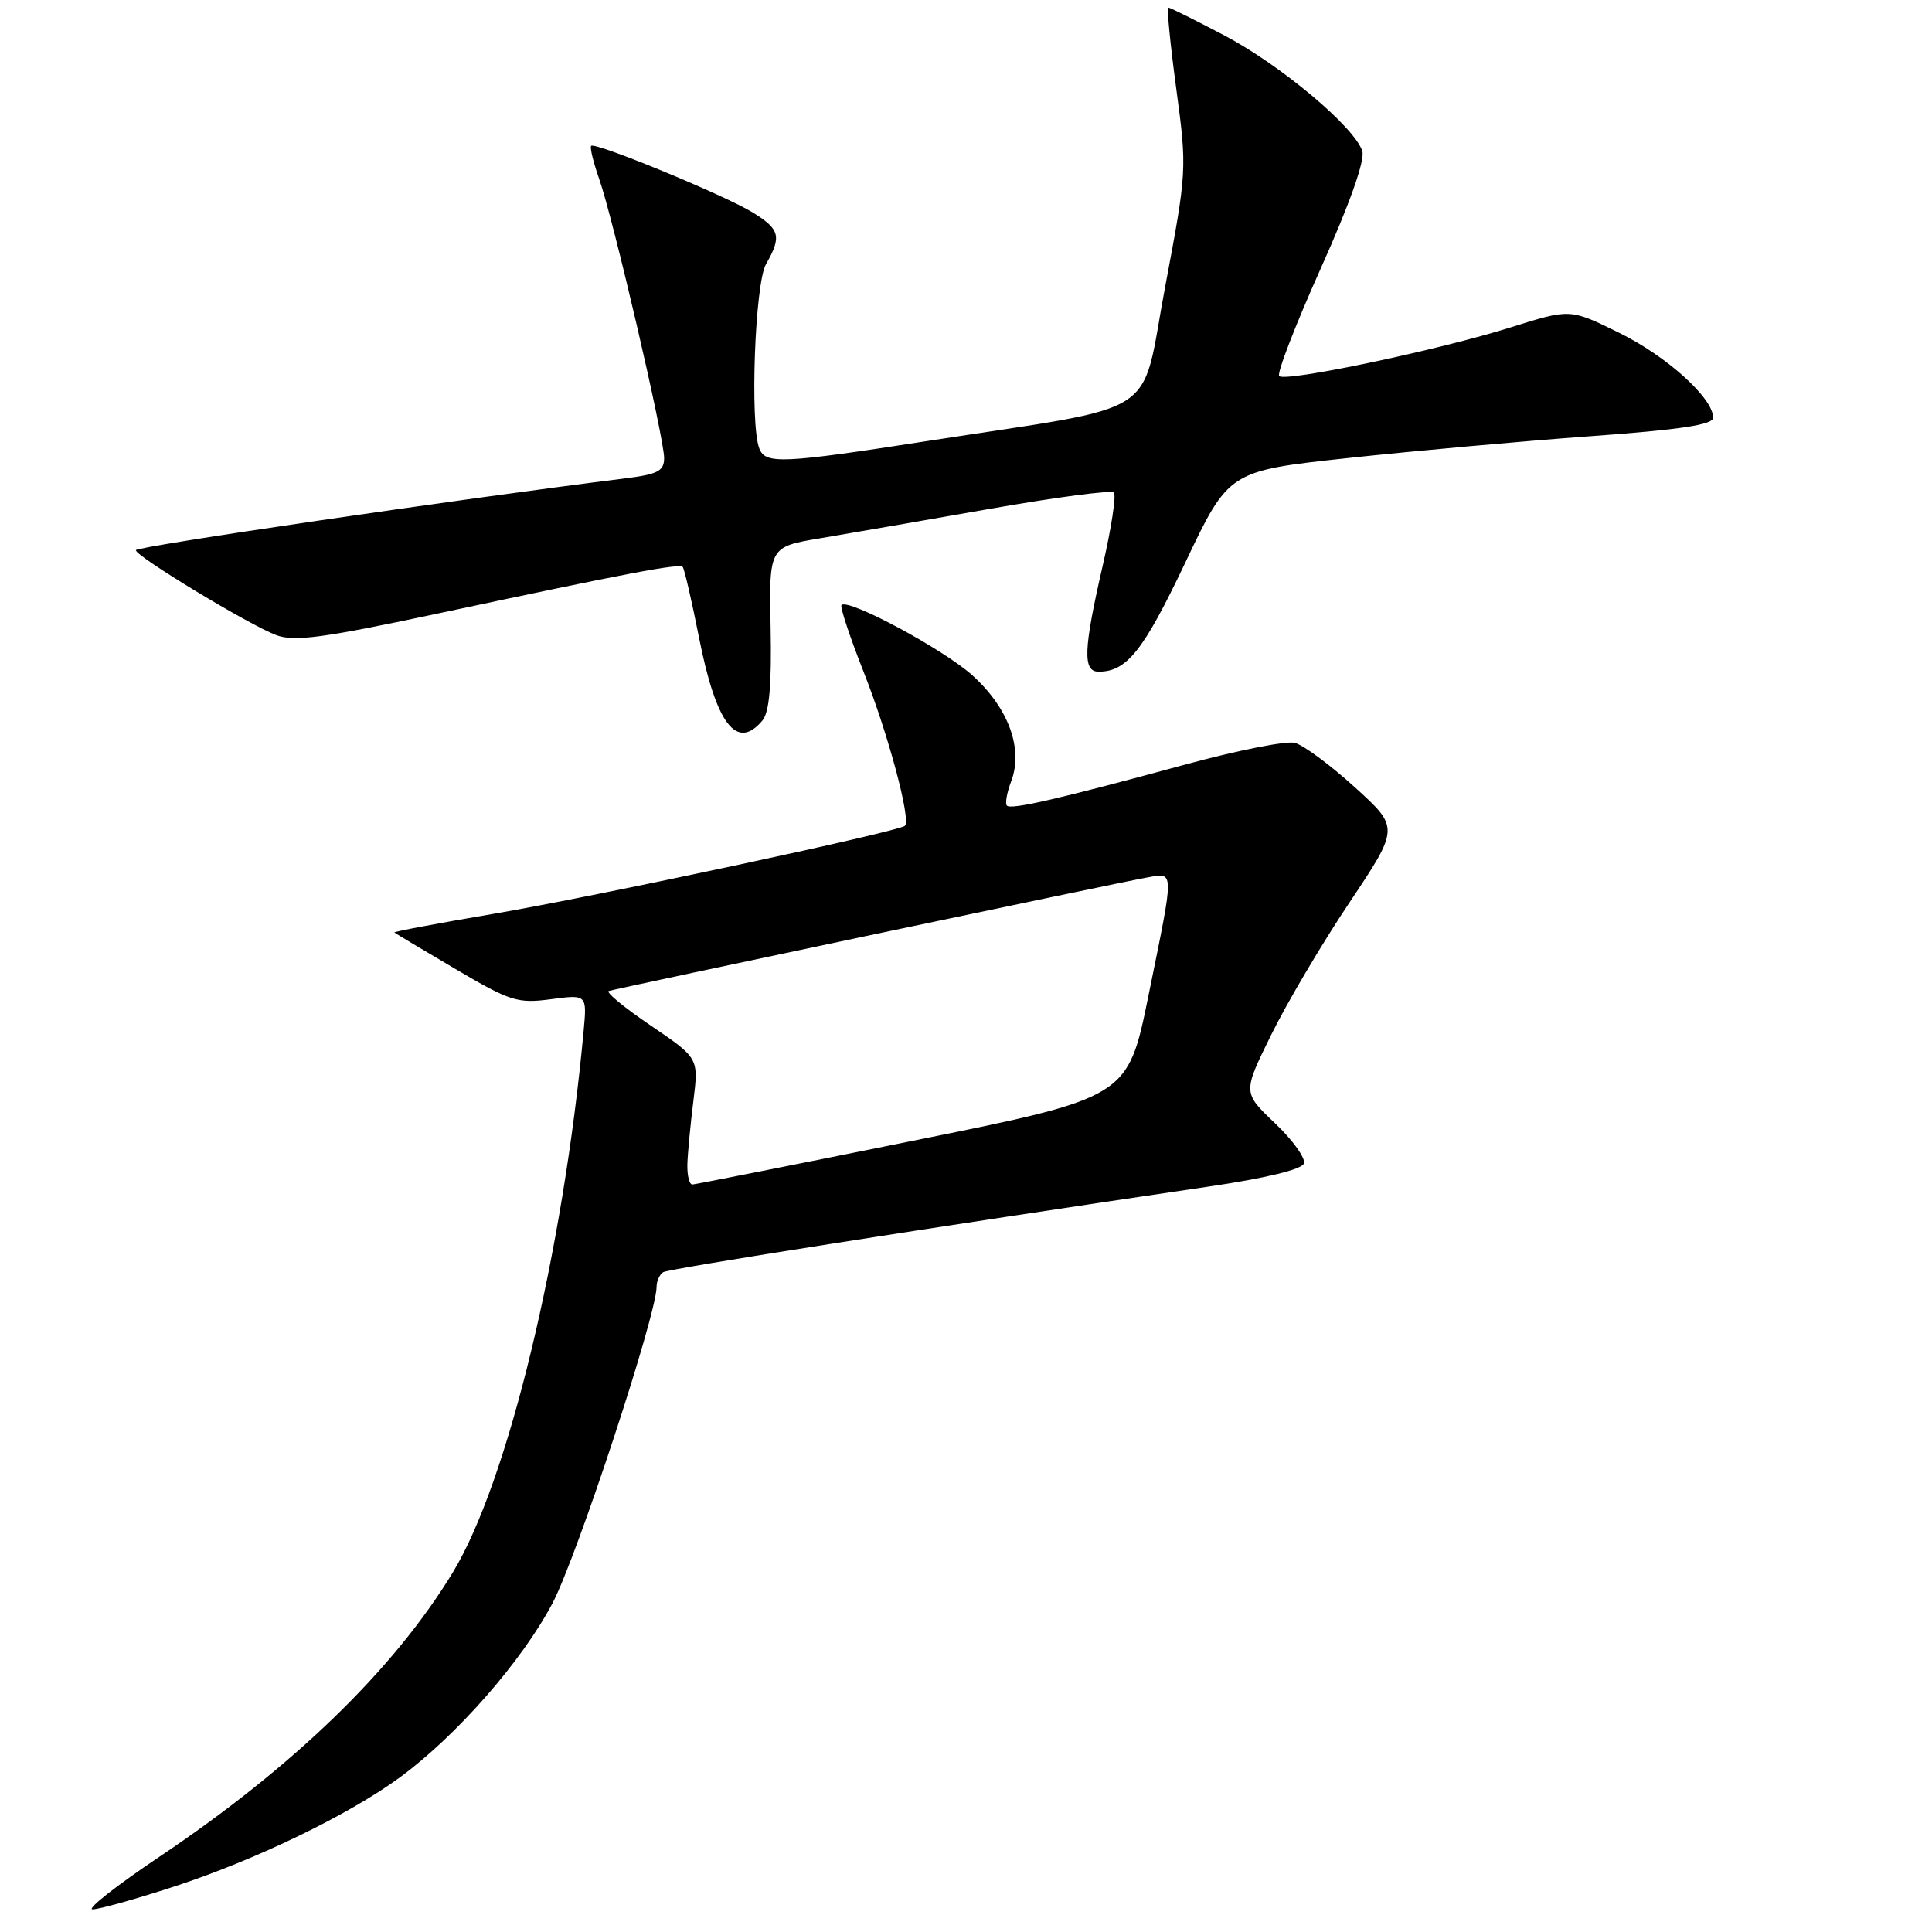 <?xml version="1.0" encoding="UTF-8" standalone="no"?>
<!DOCTYPE svg PUBLIC "-//W3C//DTD SVG 1.1//EN" "http://www.w3.org/Graphics/SVG/1.1/DTD/svg11.dtd" >
<svg xmlns="http://www.w3.org/2000/svg" xmlns:xlink="http://www.w3.org/1999/xlink" version="1.1" viewBox="0 0 256 256">
 <g >
 <path fill="currentColor"
d=" M 23.10 249.97 C 33.90 246.44 46.22 240.48 53.00 235.50 C 60.51 229.99 69.19 220.08 73.22 212.41 C 76.47 206.21 87.00 174.22 87.00 170.52 C 87.00 169.75 87.40 168.87 87.88 168.57 C 88.66 168.09 123.51 162.62 159.93 157.26 C 167.72 156.12 172.51 154.96 172.78 154.16 C 173.01 153.46 171.29 151.06 168.94 148.83 C 164.67 144.77 164.67 144.77 168.43 137.14 C 170.49 132.94 175.16 125.04 178.81 119.59 C 185.43 109.68 185.43 109.68 179.52 104.31 C 176.27 101.36 172.69 98.71 171.56 98.43 C 170.42 98.14 163.88 99.45 157.00 101.32 C 140.32 105.86 133.99 107.32 133.42 106.75 C 133.16 106.49 133.41 105.05 133.98 103.54 C 135.62 99.24 133.64 93.81 128.86 89.50 C 125.04 86.04 112.41 79.26 111.50 80.17 C 111.28 80.39 112.60 84.38 114.44 89.04 C 117.70 97.29 120.73 108.60 119.91 109.42 C 119.15 110.18 78.59 118.86 65.26 121.11 C 57.98 122.35 52.13 123.45 52.26 123.56 C 52.39 123.68 56.04 125.86 60.37 128.41 C 67.63 132.69 68.59 132.99 73.01 132.40 C 77.78 131.77 77.78 131.77 77.33 136.64 C 74.62 165.99 67.30 196.30 60.02 208.32 C 52.21 221.20 38.88 234.12 21.11 246.04 C 15.40 249.87 11.42 253.00 12.27 253.00 C 13.12 253.00 17.99 251.64 23.10 249.97 Z  M 101.04 95.45 C 101.94 94.37 102.26 90.71 102.11 83.18 C 101.90 72.46 101.90 72.46 108.70 71.32 C 112.44 70.69 122.58 68.93 131.24 67.41 C 139.89 65.89 147.25 64.92 147.59 65.26 C 147.93 65.60 147.26 69.99 146.10 75.01 C 143.56 86.06 143.45 89.00 145.57 89.00 C 149.31 89.00 151.50 86.24 157.03 74.60 C 162.82 62.40 162.82 62.40 178.66 60.69 C 187.37 59.75 201.81 58.45 210.75 57.80 C 222.64 56.94 227.00 56.28 227.00 55.35 C 227.00 52.75 220.87 47.21 214.55 44.10 C 208.05 40.90 208.05 40.90 200.27 43.35 C 190.67 46.38 170.33 50.66 169.50 49.83 C 169.16 49.50 171.64 43.08 175.00 35.58 C 178.86 26.98 180.89 21.23 180.51 20.02 C 179.50 16.84 169.69 8.61 162.23 4.69 C 158.37 2.66 155.03 1.00 154.81 1.00 C 154.59 1.00 155.06 5.84 155.86 11.75 C 157.29 22.40 157.28 22.65 154.39 37.99 C 151.04 55.76 154.47 53.53 122.94 58.43 C 103.56 61.44 101.42 61.53 100.61 59.42 C 99.35 56.16 100.03 37.56 101.50 35.00 C 103.60 31.34 103.35 30.38 99.75 28.16 C 96.04 25.87 78.87 18.79 78.33 19.33 C 78.14 19.53 78.62 21.51 79.40 23.73 C 81.24 28.93 88.00 58.00 88.00 60.69 C 88.00 62.42 87.17 62.85 82.75 63.40 C 60.53 66.17 18.00 72.41 18.00 72.90 C 18.00 73.72 32.98 82.79 36.59 84.15 C 38.99 85.06 42.81 84.54 58.50 81.19 C 83.06 75.95 89.97 74.64 90.46 75.12 C 90.67 75.34 91.65 79.56 92.63 84.51 C 94.89 95.97 97.64 99.55 101.04 95.45 Z  M 91.08 154.25 C 91.13 152.74 91.49 148.96 91.88 145.85 C 92.58 140.20 92.58 140.20 86.21 135.88 C 82.70 133.50 80.21 131.44 80.67 131.31 C 81.99 130.91 148.14 116.96 151.75 116.32 C 155.70 115.61 155.67 114.73 152.17 131.96 C 149.43 145.42 149.43 145.42 120.96 151.16 C 105.31 154.32 92.16 156.93 91.75 156.95 C 91.34 156.98 91.04 155.76 91.08 154.25 Z "/>
</g>
</svg>